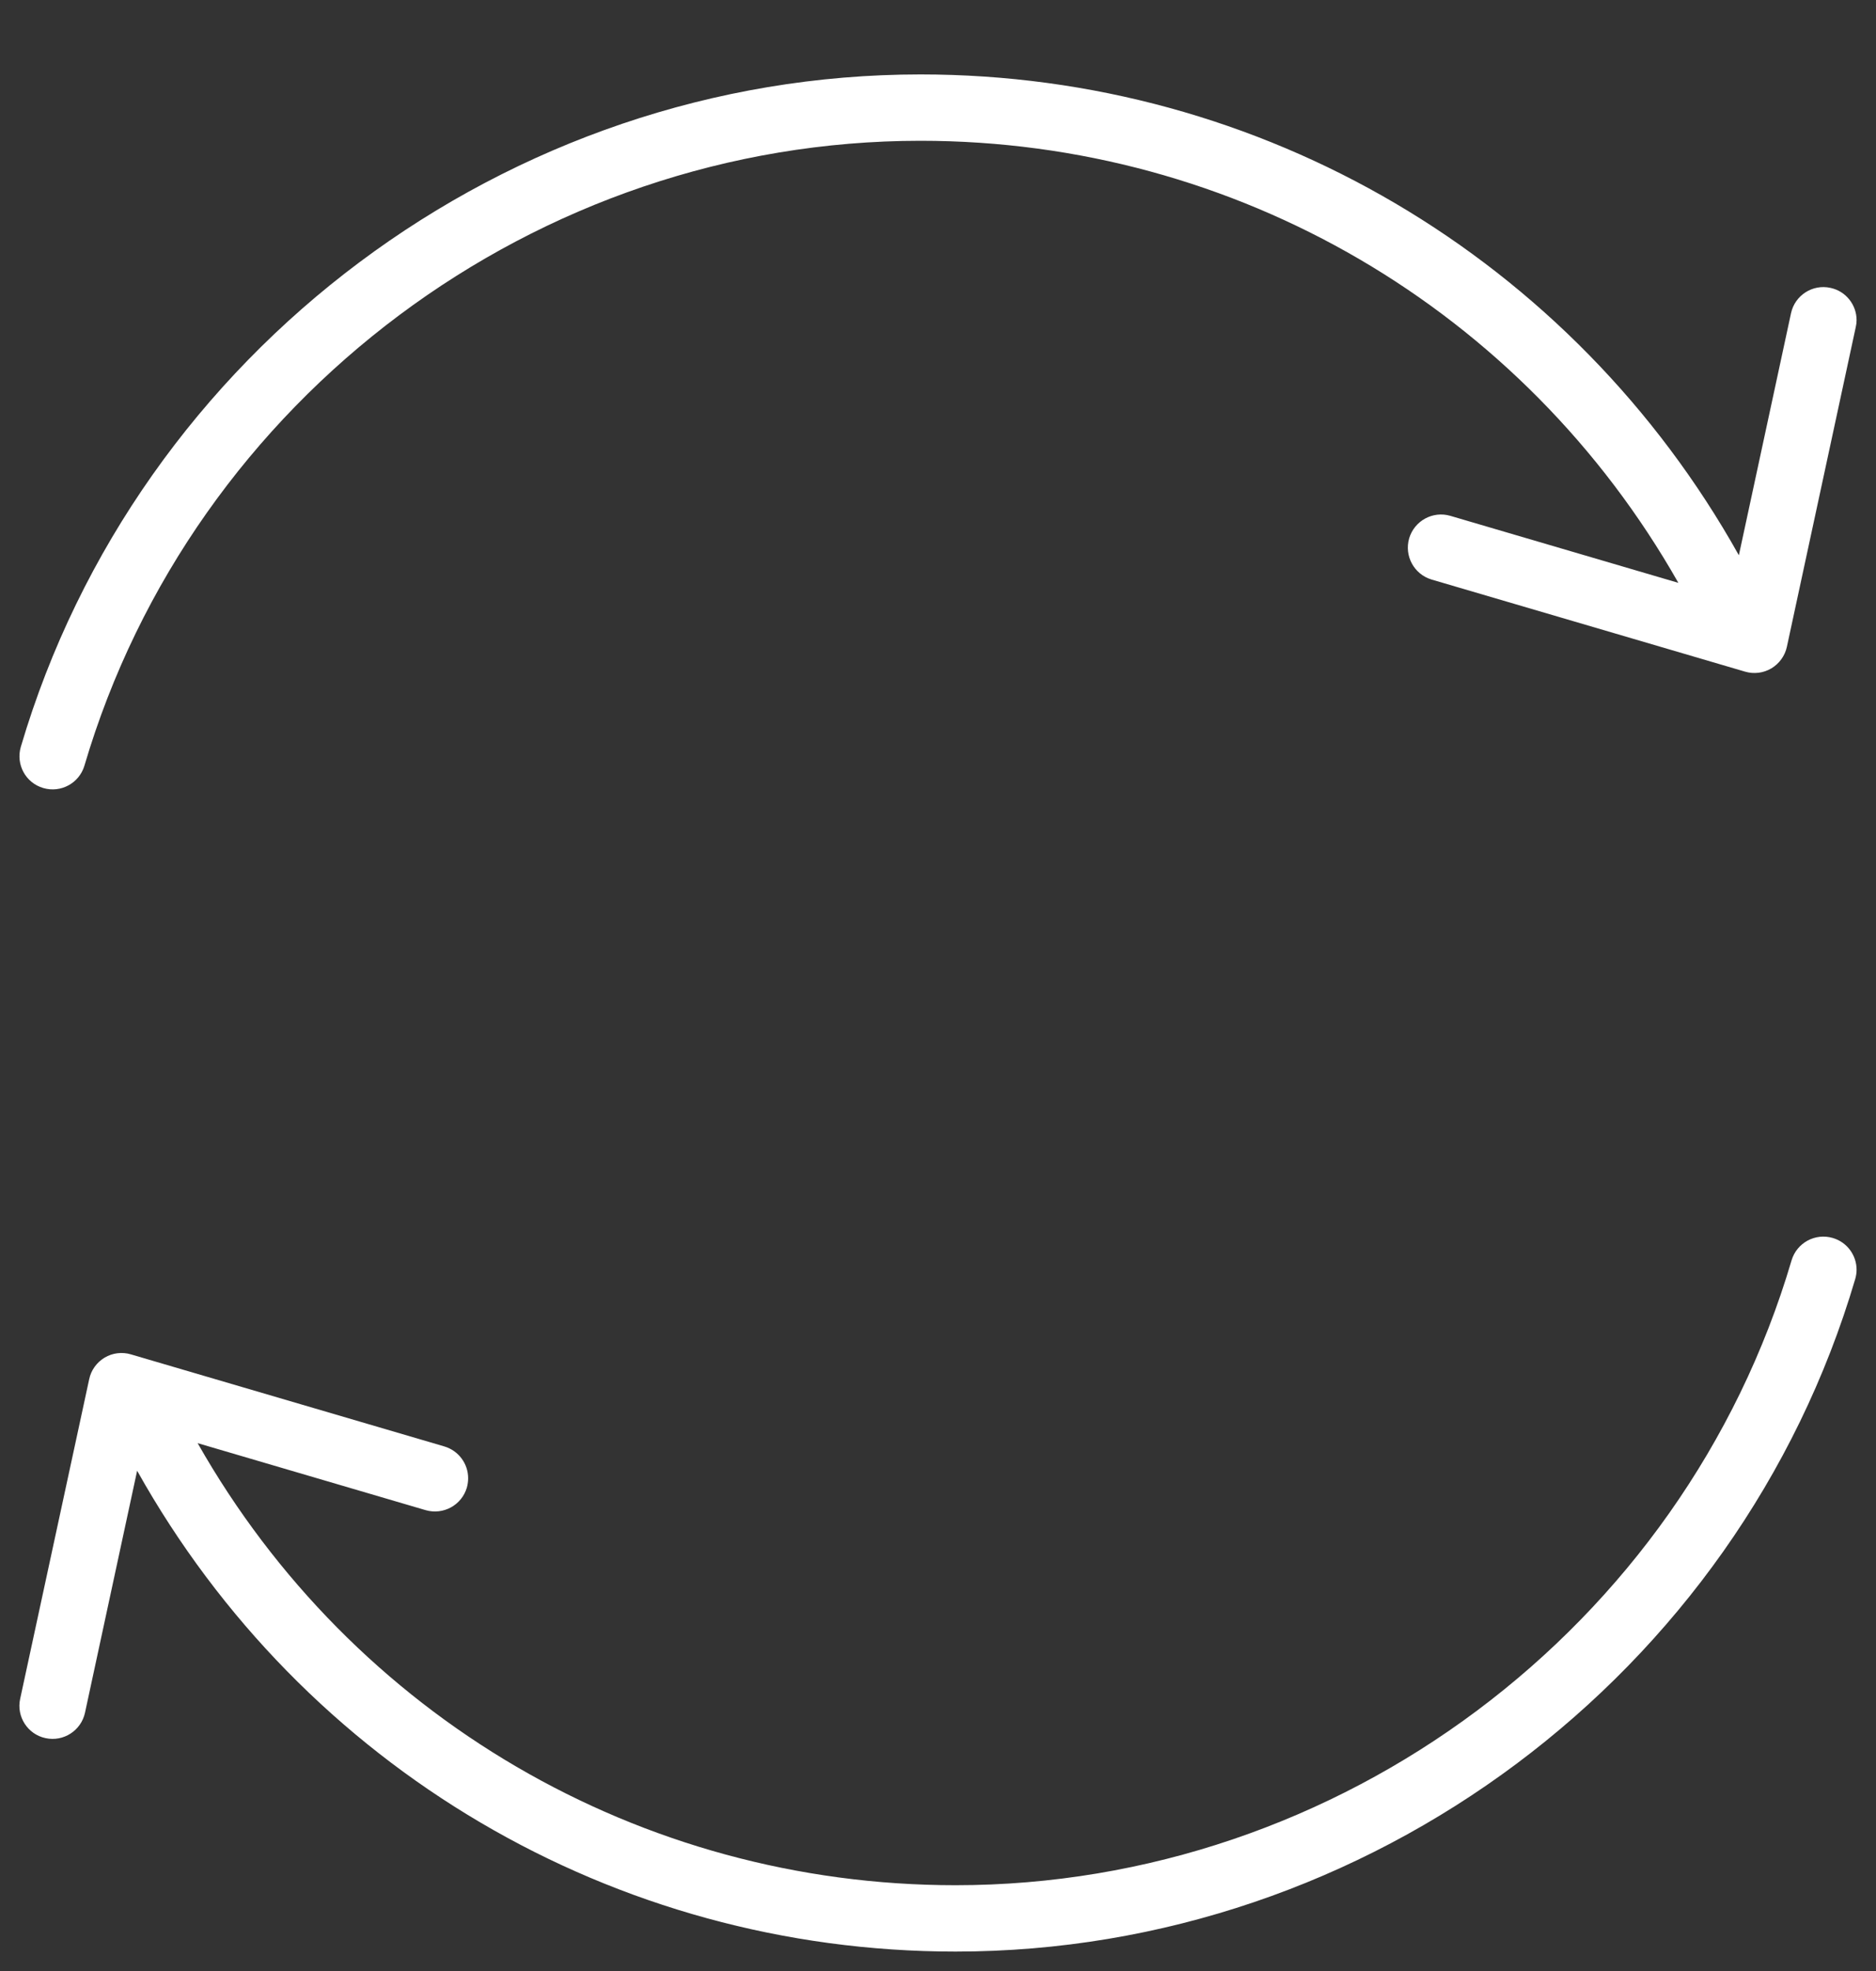 <?xml version="1.0" encoding="UTF-8" standalone="no"?>
<svg width="20px" height="21px" viewBox="0 0 20 21" version="1.1" xmlns="http://www.w3.org/2000/svg" xmlns:xlink="http://www.w3.org/1999/xlink">
    <rect x="0" y="0" width="20" height="21" fill="#333333" stroke="none"/>
    <!-- Generator: Sketch 3.8.3 (29802) - http://www.bohemiancoding.com/sketch -->
    <title>Fill 116</title>
    <desc>Created with Sketch.</desc>
    <defs></defs>
    <g id="Page-1" stroke="none" stroke-width="1" fill="none" fill-rule="evenodd">
        <g id="Website-Home-page-unlog" transform="translate(-1370, -707)" fill="#FFFFFF">
            <g id="Radio" transform="translate(-1, -75)">
                <g id="News-Feed-Copy-2">
                    <g id="Home">
                        <g id="Group-Copy-9">
                            <g id="Group-2" transform="translate(59, 782)">
                                <path d="M1319.164,1.015 C1314.946,2.26 1312,6.203 1312,10.606 C1312,14.247 1313.957,17.559 1317.123,19.331 L1314.544,19.887 C1314.354,19.928 1314.232,20.116 1314.274,20.307 C1314.309,20.473 1314.456,20.586 1314.618,20.586 C1314.643,20.586 1314.668,20.583 1314.693,20.577 L1318.098,19.843 C1318.195,19.822 1318.277,19.762 1318.328,19.678 C1318.378,19.593 1318.391,19.492 1318.363,19.397 L1317.382,16.056 C1317.326,15.868 1317.13,15.762 1316.943,15.816 C1316.756,15.871 1316.648,16.068 1316.703,16.255 L1317.417,18.686 C1314.505,17.033 1312.707,13.971 1312.707,10.606 C1312.707,6.514 1315.444,2.849 1319.365,1.693 C1319.552,1.637 1319.658,1.441 1319.603,1.254 C1319.548,1.066 1319.352,0.96 1319.164,1.015 L1319.164,1.015 Z M1326.877,2.255 L1329.456,1.699 C1329.646,1.657 1329.767,1.47 1329.726,1.279 C1329.686,1.088 1329.496,0.966 1329.307,1.008 L1325.901,1.744 C1325.805,1.764 1325.723,1.824 1325.672,1.908 C1325.622,1.992 1325.609,2.094 1325.637,2.188 L1326.618,5.53 C1326.664,5.684 1326.804,5.784 1326.957,5.784 C1326.99,5.784 1327.024,5.779 1327.057,5.77 C1327.244,5.715 1327.351,5.519 1327.297,5.331 L1326.583,2.9 C1329.495,4.553 1331.293,7.615 1331.293,10.98 C1331.293,15.072 1328.556,18.737 1324.635,19.893 C1324.448,19.949 1324.342,20.145 1324.397,20.332 C1324.442,20.486 1324.583,20.586 1324.735,20.586 C1324.768,20.586 1324.802,20.581 1324.836,20.571 C1329.054,19.326 1332,15.383 1332,10.98 C1332,7.338 1330.043,4.027 1326.877,2.255 L1326.877,2.255 Z" id="Fill-116" transform="translate(1322, 10.793) scale(-1, 1) rotate(-270) translate(-1322, -10.793) "></path>
                            </g>
                        </g>
                    </g>
                </g>
            </g>
        </g>
    </g>
</svg>